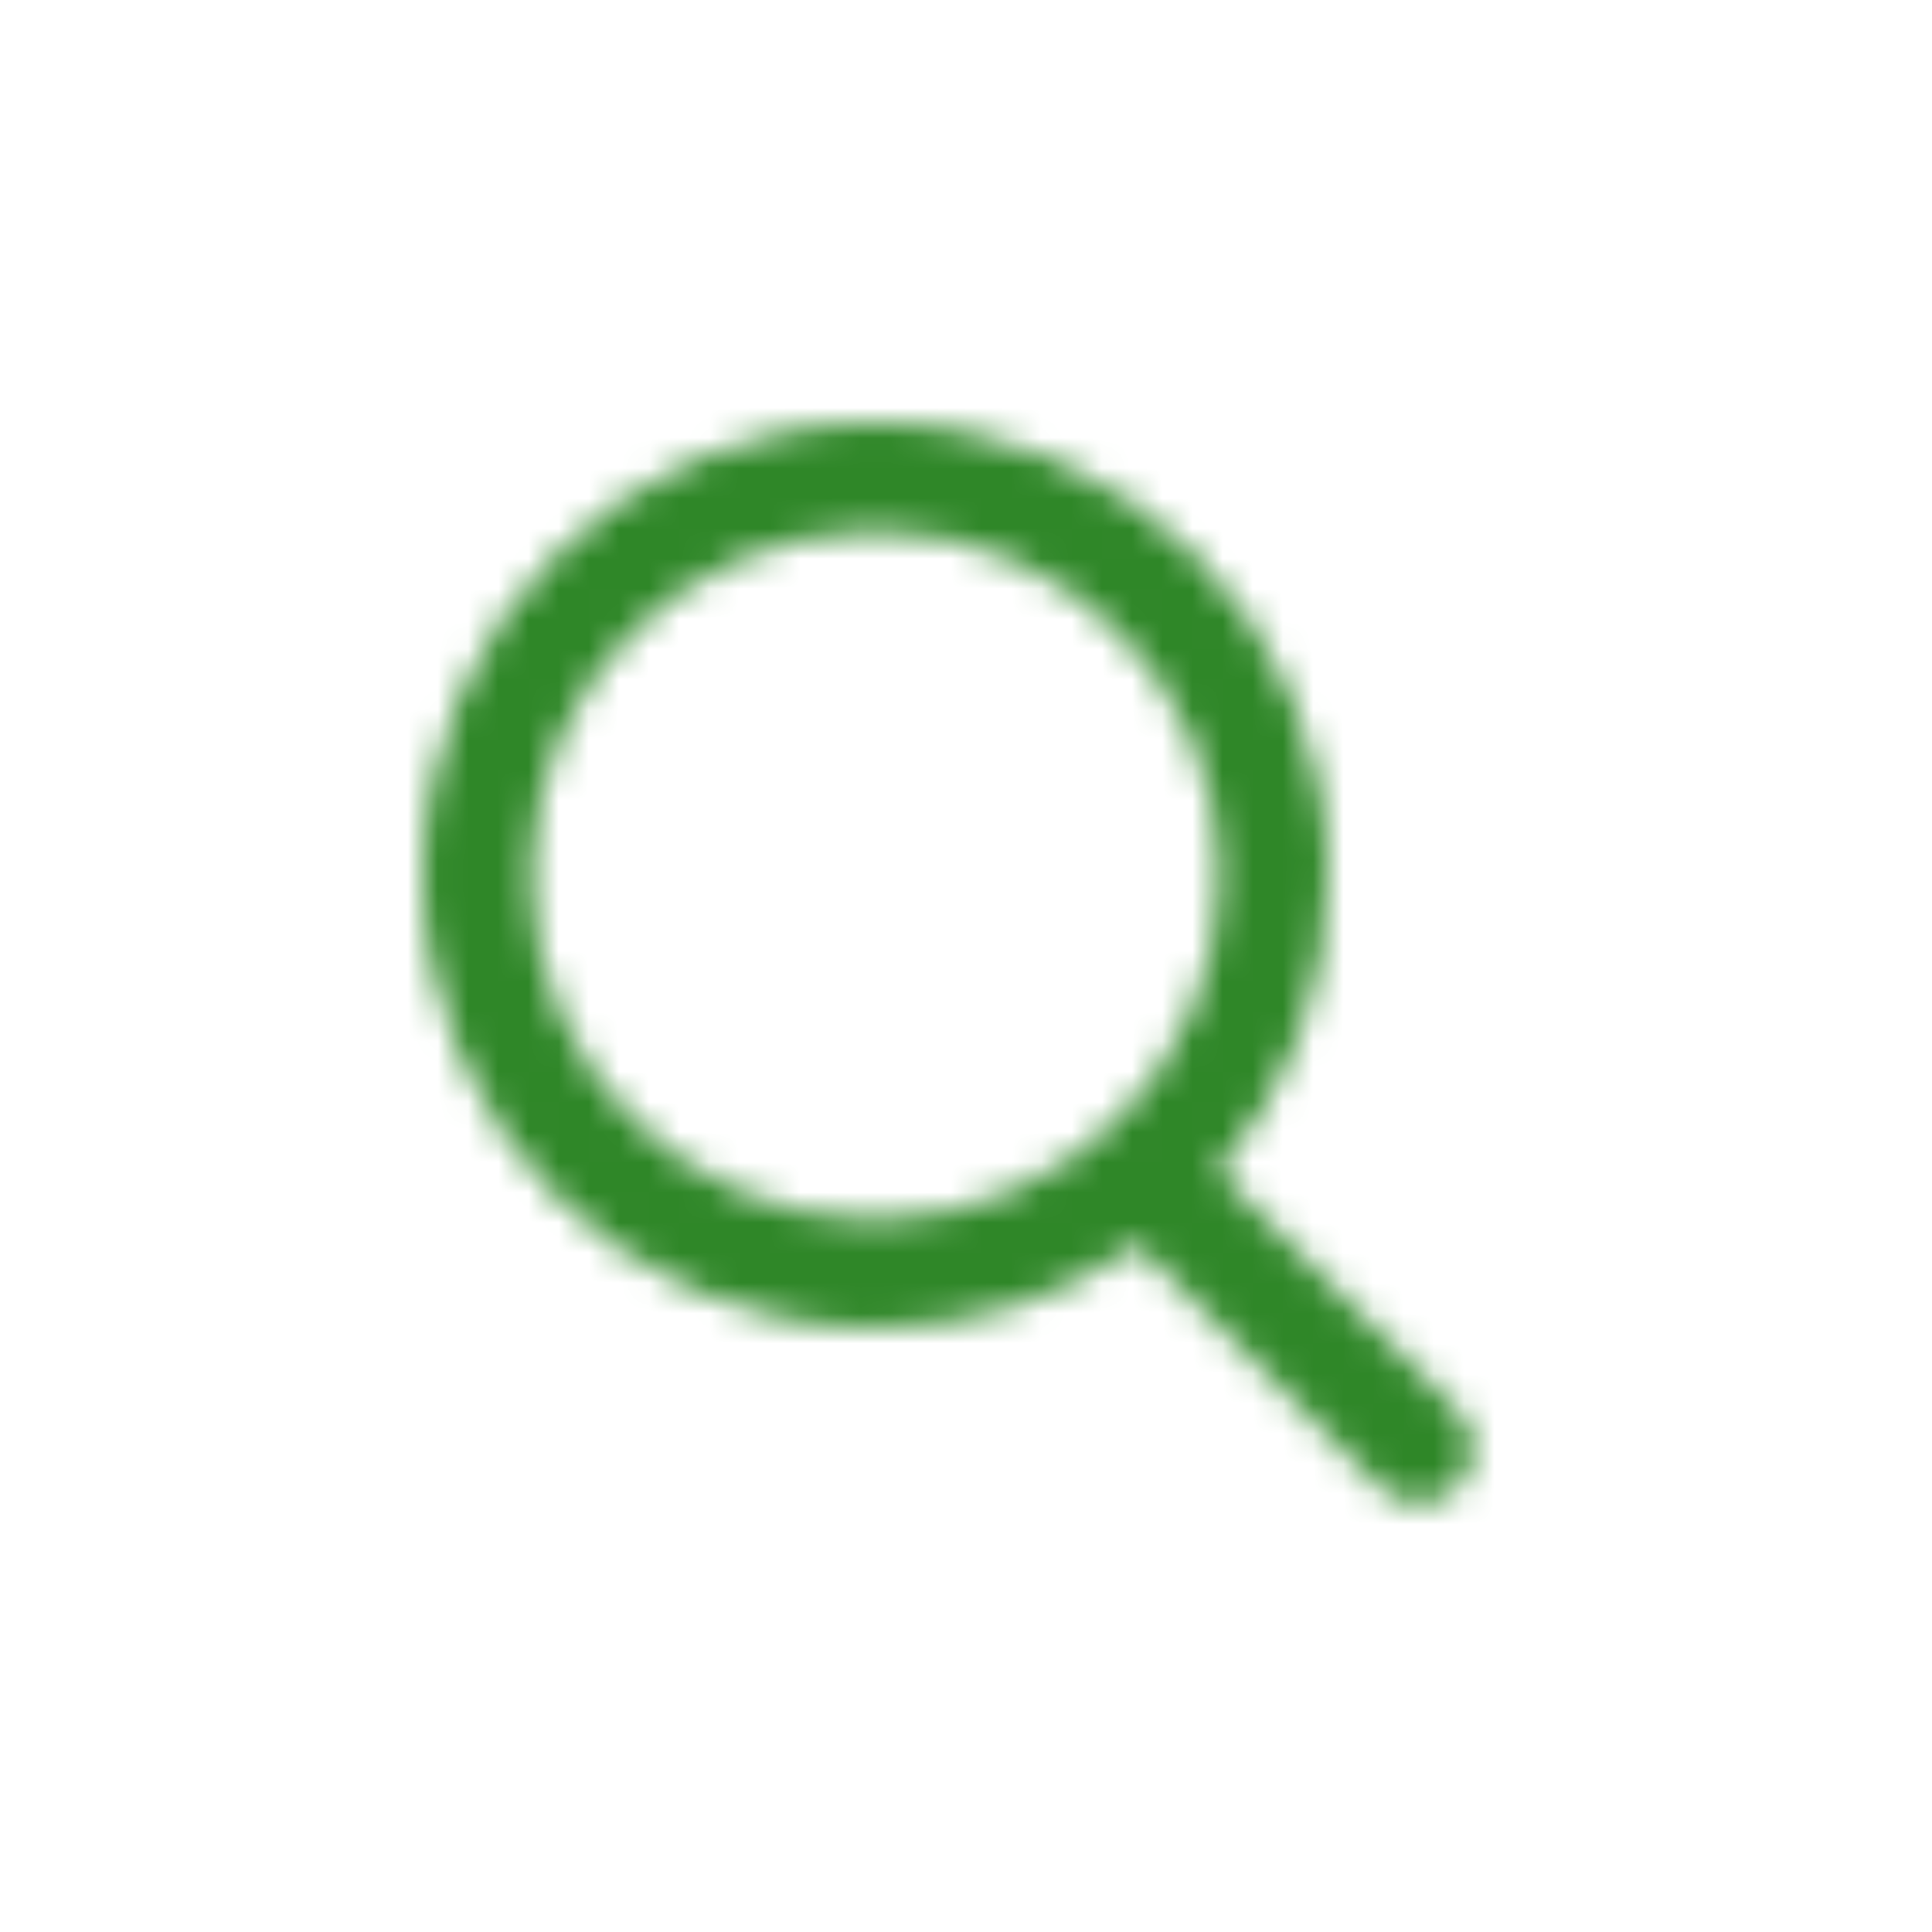 <svg width="64" height="64" viewBox="0 0 64 64" fill="none" xmlns="http://www.w3.org/2000/svg">
<mask id="mask0_6063_23137" style="mask-type:alpha" maskUnits="userSpaceOnUse" x="14" y="14" width="35" height="36">
<path fill-rule="evenodd" clip-rule="evenodd" d="M40.4 29C40.4 35.296 35.296 40.4 29 40.4C22.704 40.4 17.6 35.296 17.6 29C17.6 22.704 22.704 17.6 29 17.6C35.296 17.6 40.4 22.704 40.4 29ZM37.686 41.231C35.235 42.975 32.237 44 29 44C20.716 44 14 37.284 14 29C14 20.716 20.716 14 29 14C37.284 14 44 20.716 44 29C44 32.749 42.625 36.176 40.352 38.806L48.273 46.727C48.976 47.43 48.976 48.57 48.273 49.273C47.57 49.976 46.43 49.976 45.727 49.273L37.686 41.231Z" fill="#1A1A1A"/>
</mask>
<g mask="url(#mask0_6063_23137)">
<rect width="64" height="64" fill="#2F8728"/>
</g>
</svg>
